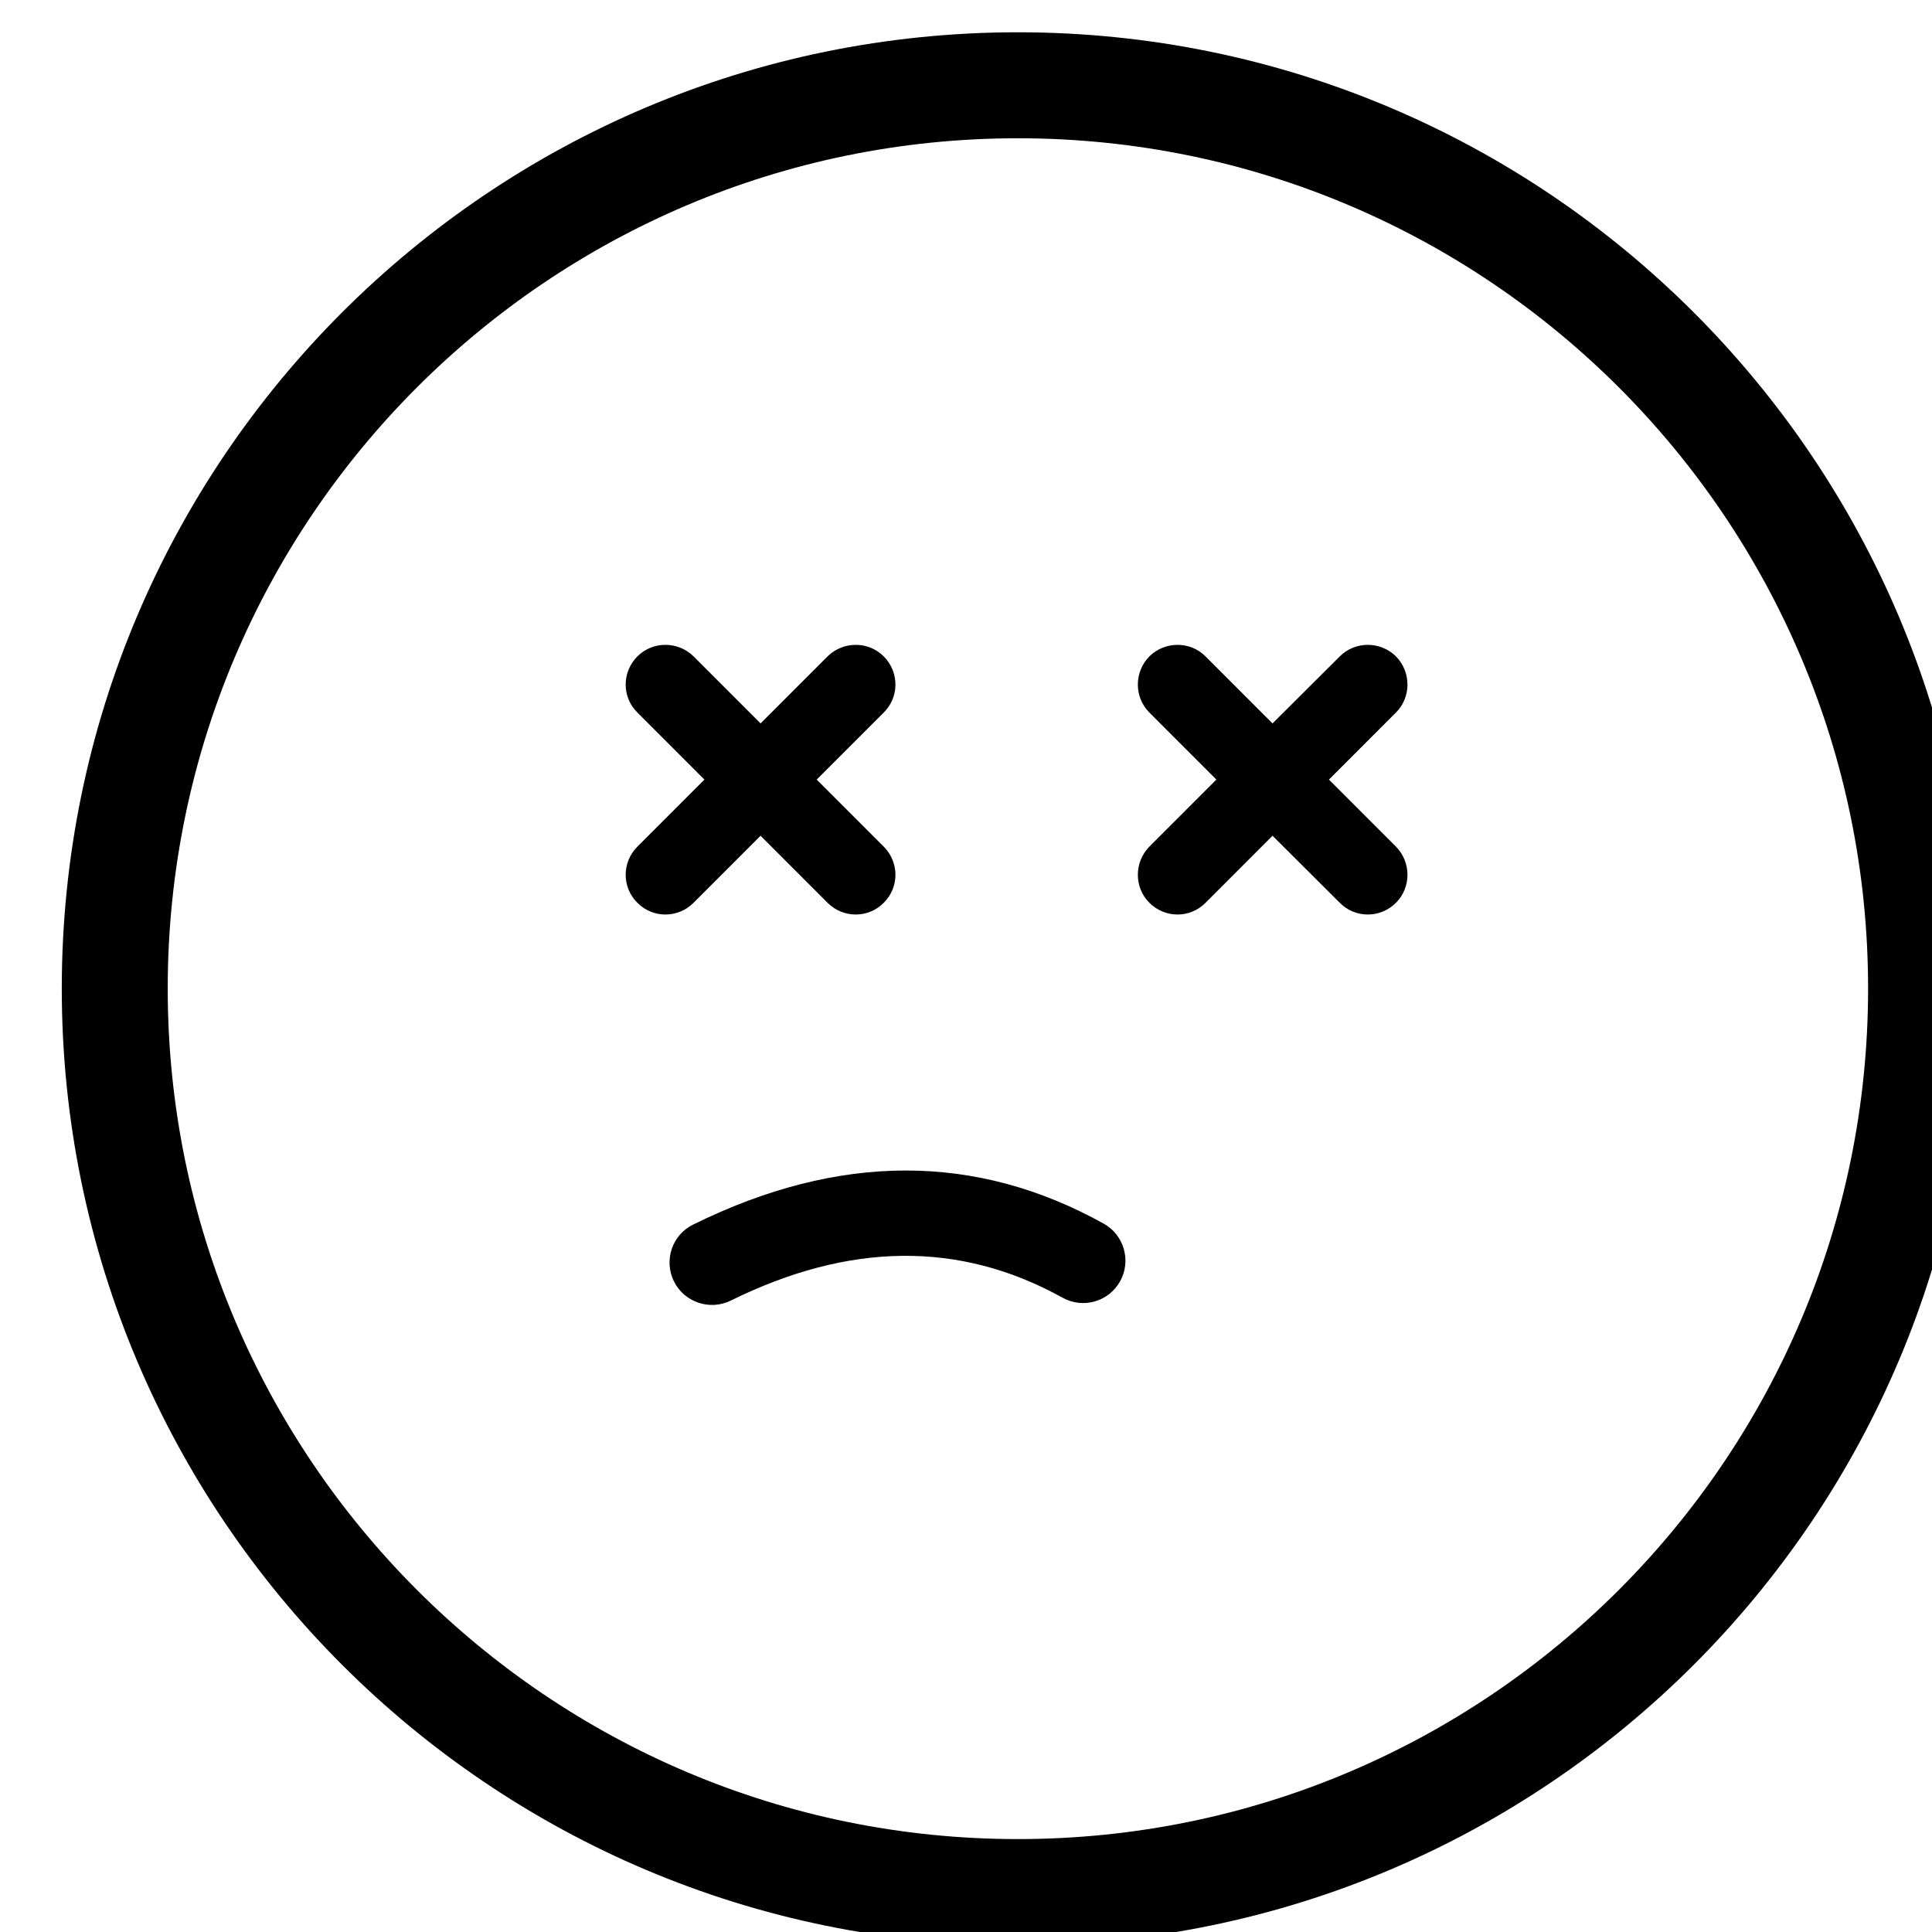 <svg viewBox="0 0 73 73" xmlns="http://www.w3.org/2000/svg" xml:space="preserve" fill-rule="evenodd" clip-rule="evenodd" stroke-linejoin="round" stroke-miterlimit="2"><g transform="matrix(1,0,0,1,-7862.31,-2487.79) matrix(0.991,0,0,1.019,6916.26,1639.58) matrix(0.781,0,0,0.781,216.242,189.485)"><path d="M7585.81,2509.74C7592.15,2508.98 7596.68,2506.13 7599.35,2501.09C7599.88,2500.09 7601.12,2499.71 7602.12,2500.24C7603.12,2500.77 7603.5,2502.01 7602.97,2503.01C7599.67,2509.24 7594.13,2512.87 7586.3,2513.81C7585.18,2513.95 7584.16,2513.15 7584.02,2512.02C7583.89,2510.9 7584.69,2509.88 7585.81,2509.74Z" transform="matrix(0.845,-0.536,-0.551,-0.823,-4046.02,7016.45)"/><path d="M7888.24,2513.89L7885.71,2511.36C7885.12,2510.78 7884.17,2510.78 7883.59,2511.36C7883,2511.95 7883,2512.9 7883.59,2513.48L7886.12,2516.01L7883.59,2518.54C7883,2519.13 7883,2520.08 7883.59,2520.66C7884.17,2521.25 7885.12,2521.25 7885.71,2520.66L7888.24,2518.13L7890.77,2520.66C7891.36,2521.25 7892.31,2521.25 7892.89,2520.66C7893.48,2520.08 7893.48,2519.13 7892.89,2518.54L7890.36,2516.01L7892.89,2513.48C7893.48,2512.9 7893.48,2511.95 7892.89,2511.36C7892.31,2510.78 7891.36,2510.78 7890.77,2511.36L7888.24,2513.89Z" transform="matrix(1.293,0,0,1.258,-9216.91,-2304.94)"/><path d="M7907.57,2513.89L7905.04,2511.36C7904.46,2510.78 7903.51,2510.78 7902.92,2511.36C7902.34,2511.95 7902.34,2512.9 7902.92,2513.48L7905.45,2516.01L7902.92,2518.54C7902.34,2519.13 7902.34,2520.08 7902.92,2520.66C7903.51,2521.25 7904.46,2521.25 7905.04,2520.66L7907.57,2518.13L7910.11,2520.66C7910.69,2521.25 7911.64,2521.25 7912.23,2520.66C7912.81,2520.08 7912.81,2519.13 7912.23,2518.54L7909.7,2516.01L7912.23,2513.48C7912.81,2512.9 7912.81,2511.95 7912.23,2511.36C7911.64,2510.78 7910.69,2510.78 7910.11,2511.36L7907.57,2513.89Z" transform="matrix(1.293,0,0,1.258,-9216.91,-2304.94)"/><path d="M6459.48,2558.14C6479.4,2558.14 6495.58,2574.31 6495.58,2594.23C6495.58,2614.15 6479.4,2630.33 6459.48,2630.33C6439.56,2630.33 6423.38,2614.15 6423.38,2594.23C6423.38,2574.31 6439.56,2558.14 6459.48,2558.14ZM6459.48,2562.14C6477.19,2562.14 6491.58,2576.52 6491.58,2594.23C6491.58,2611.95 6477.19,2626.33 6459.48,2626.33C6441.77,2626.33 6427.38,2611.95 6427.38,2594.23C6427.38,2576.52 6441.77,2562.14 6459.48,2562.14Z" transform="matrix(1.293,0,0,1.258,-7356.96,-2393.42)"/></g></svg>